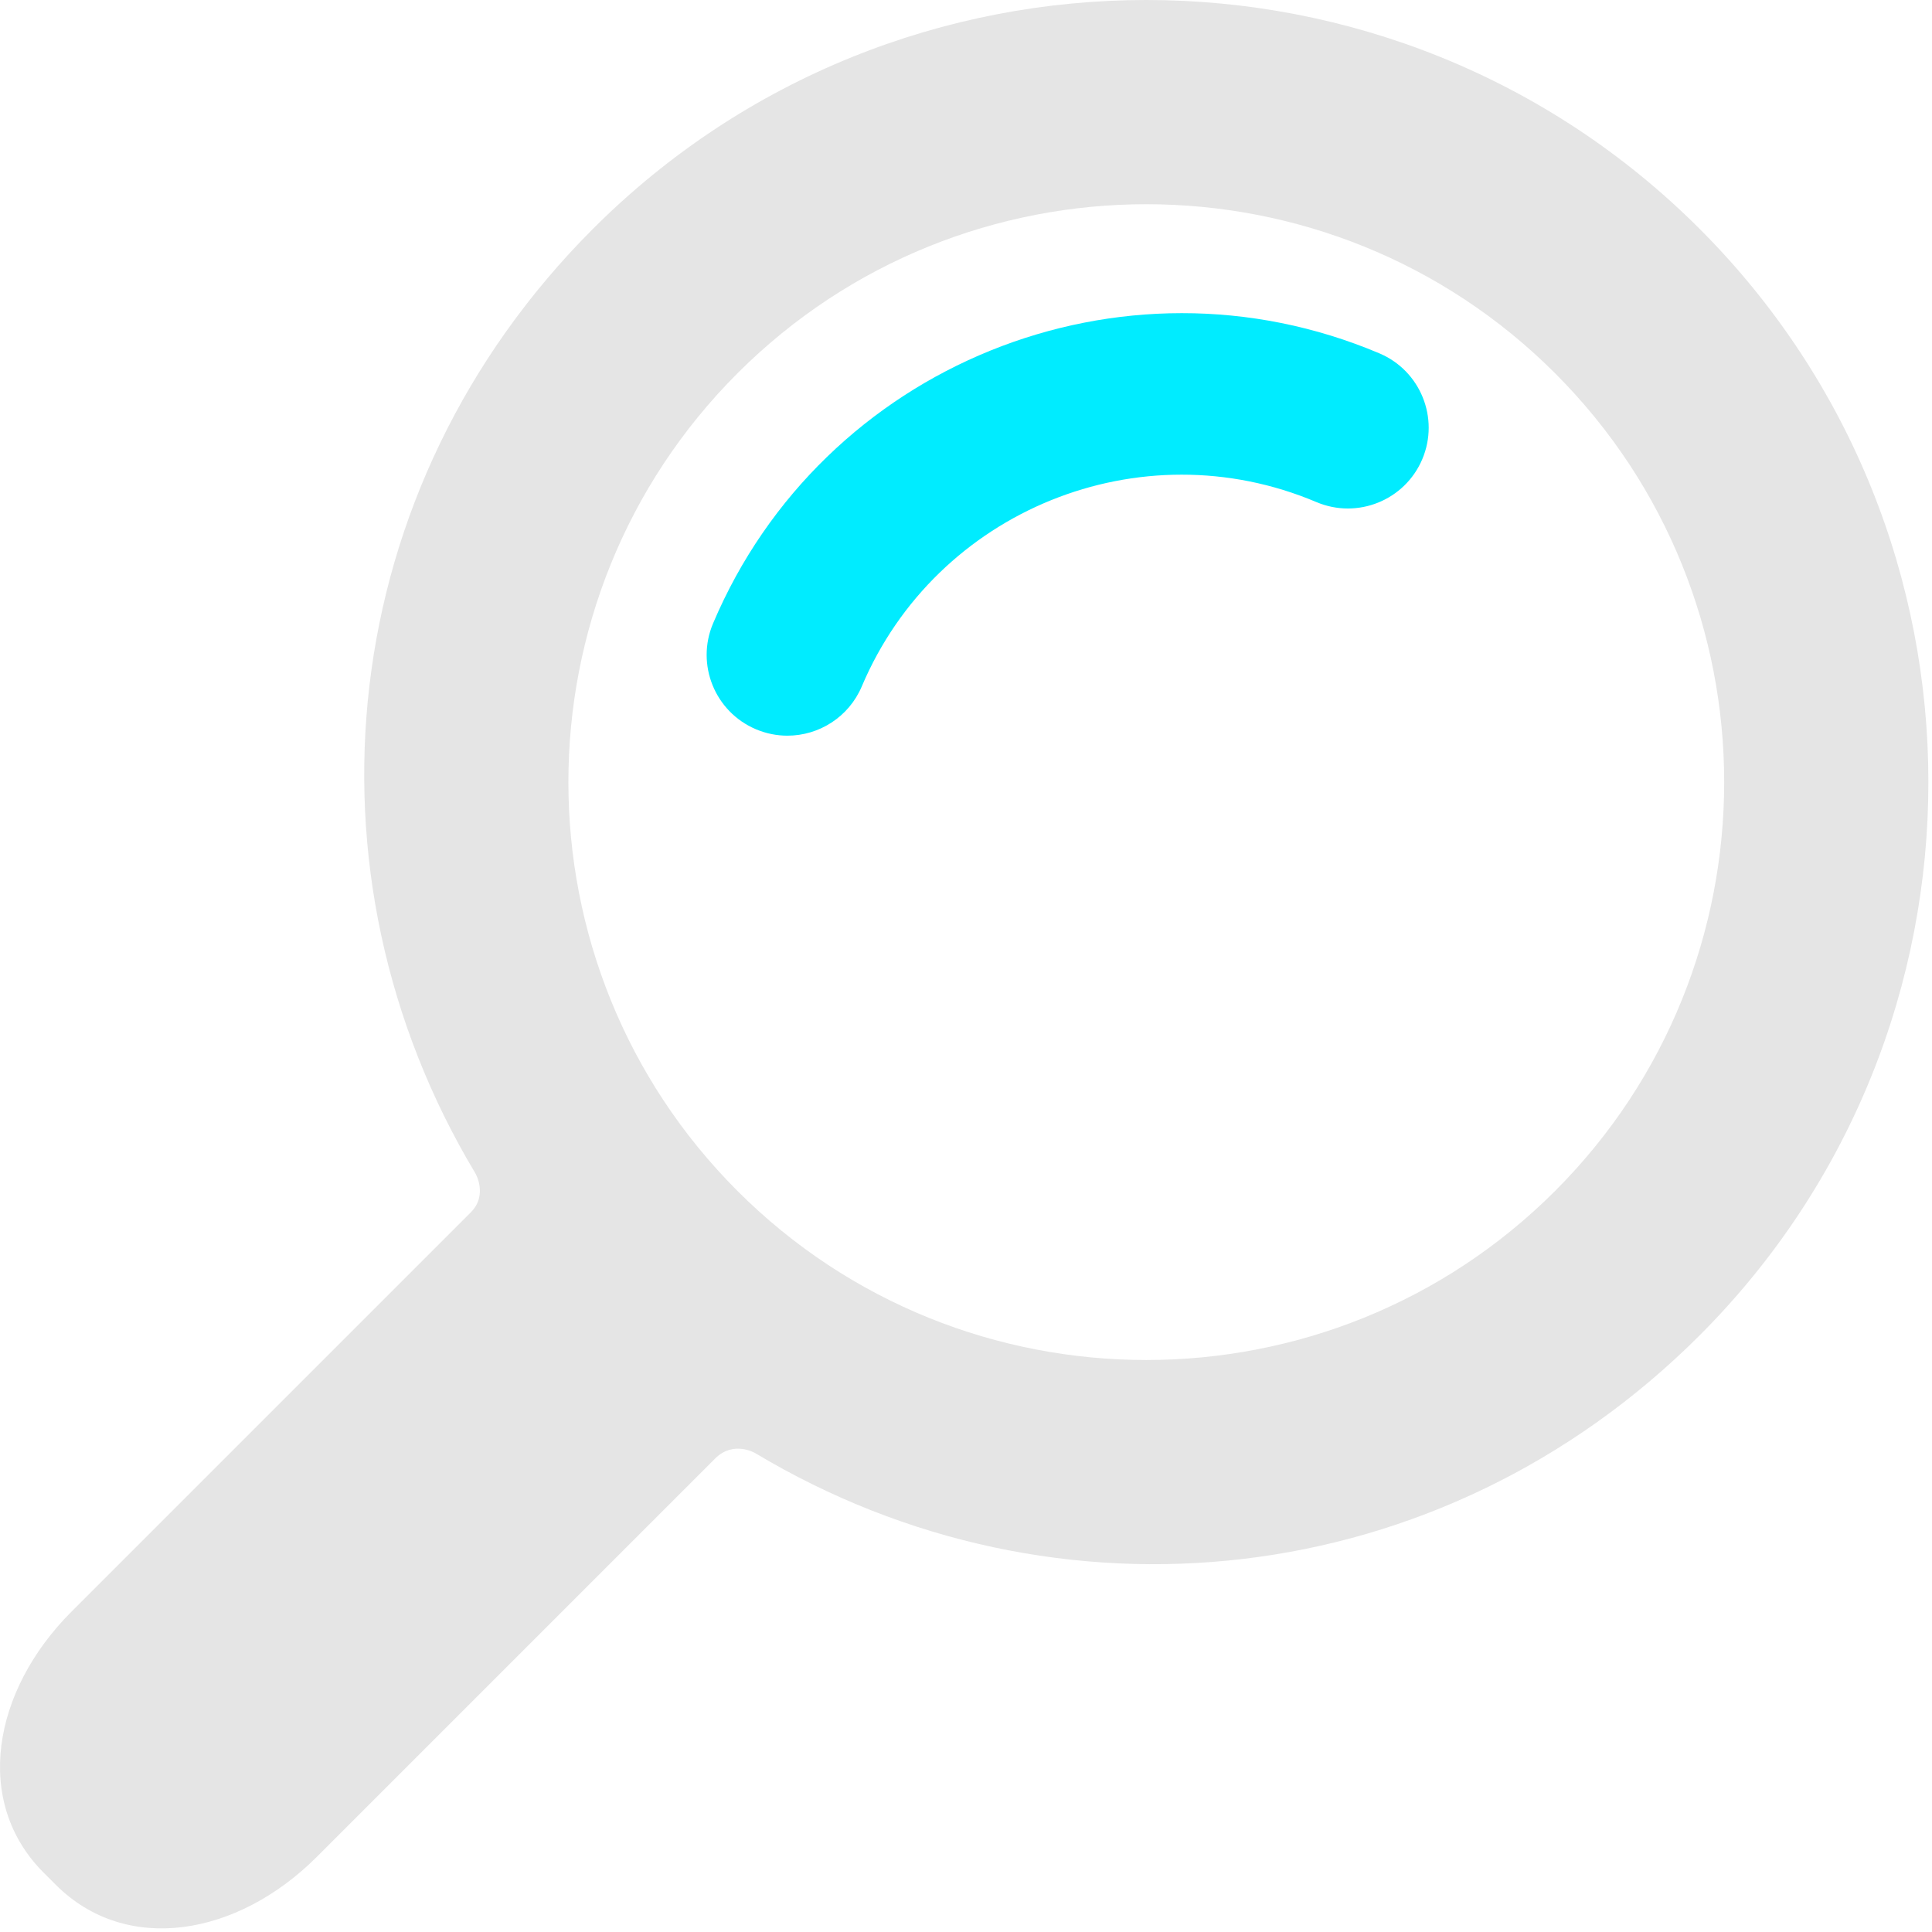 <svg width="311" height="311" viewBox="0 0 311 311" fill="none" xmlns="http://www.w3.org/2000/svg">
<g clip-path="url(#clip0)">
<path d="M273.587 214.965C322.697 165.854 322.696 85.944 273.587 36.833C224.476 -12.278 144.567 -12.278 95.457 36.833C53.793 78.497 47.483 140.462 76.51 188.85C76.51 188.85 78.595 192.348 75.779 195.162C59.714 211.226 11.516 259.425 11.516 259.425C-1.275 272.215 -4.32 290.1 7.023 301.445L8.976 303.396C20.319 314.741 38.205 311.697 50.995 298.906C50.995 298.906 99.091 250.809 115.123 234.778C118.074 231.827 121.571 233.912 121.571 233.912C169.958 262.938 231.923 256.629 273.587 214.965ZM118.711 191.71C82.423 155.422 82.424 96.378 118.712 60.09C155 23.803 214.044 23.802 250.331 60.09C286.619 96.377 286.619 155.422 250.331 191.71C214.043 227.996 155 227.996 118.711 191.71Z" fill="#E5E5E5"/>
<path d="M126.75 118.424C125.061 118.424 123.344 118.092 121.689 117.393C115.078 114.595 111.985 106.967 114.783 100.355C132.369 58.796 180.486 39.293 222.044 56.879C228.655 59.677 231.748 67.305 228.95 73.917C226.151 80.529 218.525 83.62 211.911 80.823C183.557 68.825 150.725 82.132 138.728 110.486C136.629 115.445 131.815 118.424 126.75 118.424Z" fill="#00ECFF"/>
</g>
<defs>
<clipPath id="clip0">
<rect width="310.42" height="310.42" fill="white"/>
</clipPath>
</defs>
</svg>

